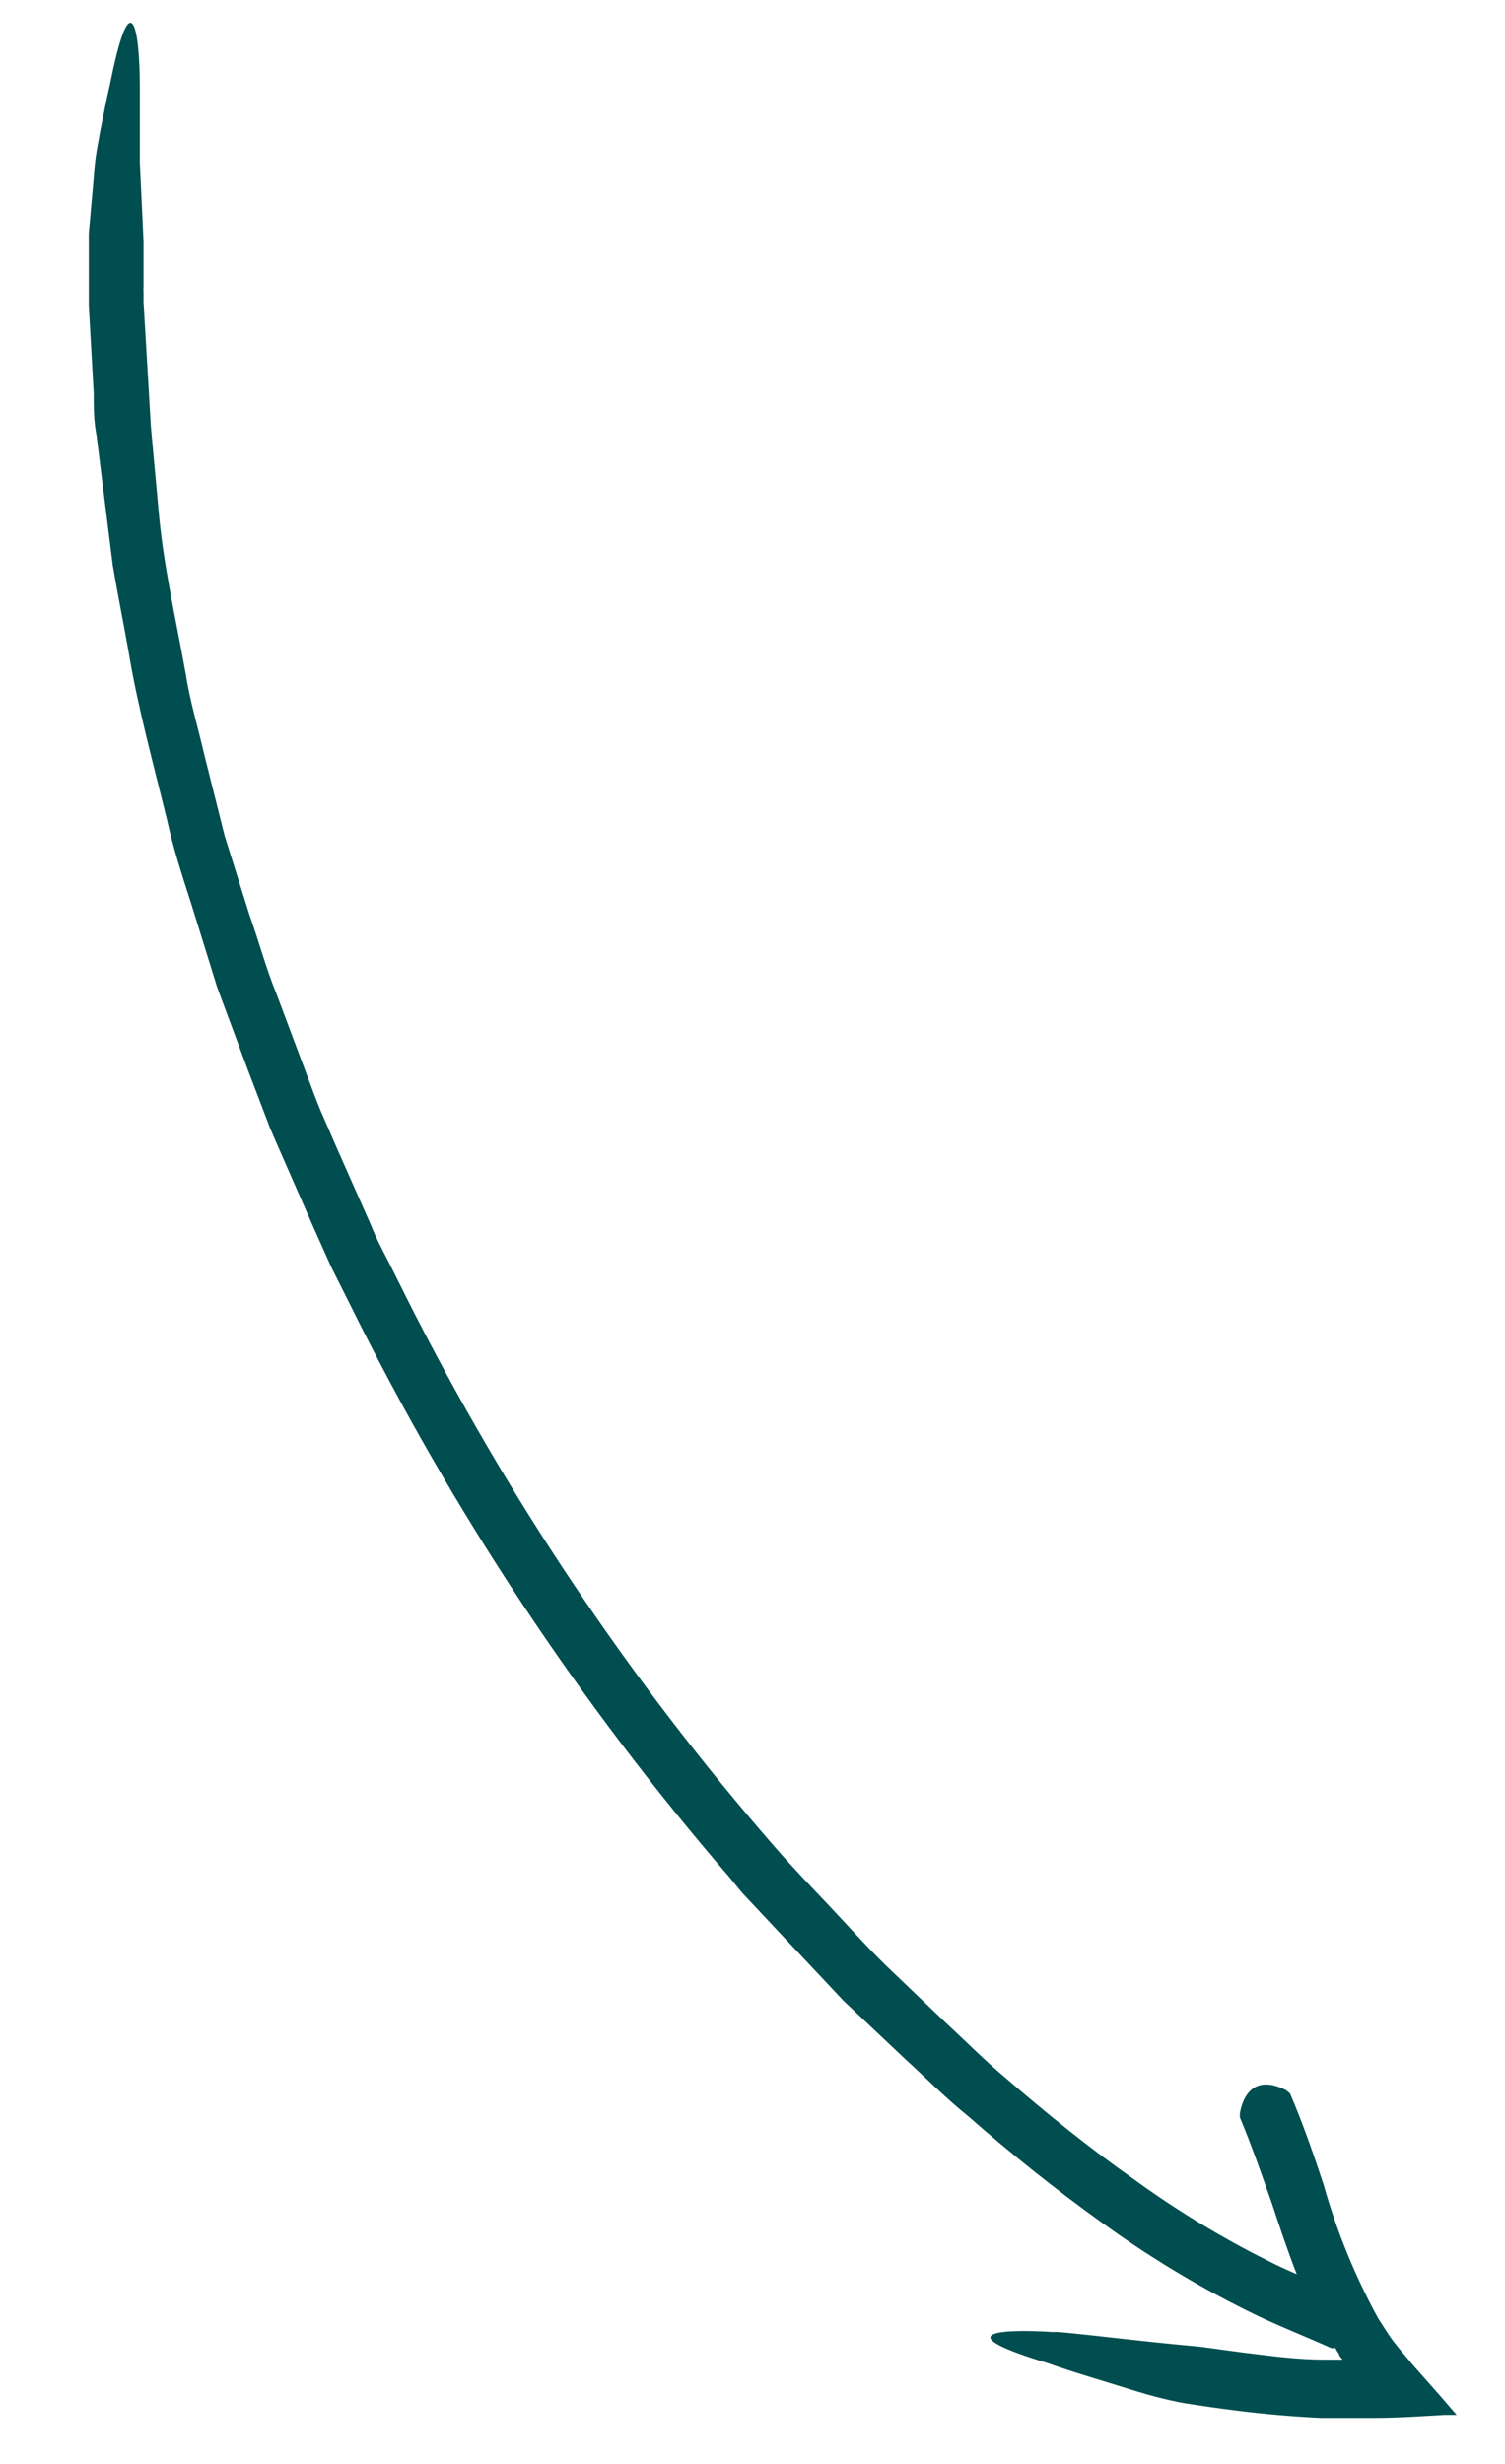 <svg width="11" height="18" viewBox="0 0 11 18" fill="none" xmlns="http://www.w3.org/2000/svg">
<path d="M1.103 3.12L1.067 2.511L1.049 2.206V2.129C1.048 2.117 1.048 2.105 1.049 2.092V1.763L1.022 1.189C1.022 0.905 1.022 0.627 1.022 0.65C1.022 0.184 0.954 -0.137 0.804 0.615C0.778 0.725 0.754 0.849 0.73 0.971C0.72 1.033 0.707 1.093 0.699 1.153C0.691 1.214 0.687 1.272 0.683 1.325C0.663 1.545 0.649 1.705 0.649 1.705V2.094C0.649 2.094 0.649 2.132 0.649 2.154V2.233L0.685 2.871C0.685 2.977 0.685 3.079 0.707 3.19L0.746 3.507L0.824 4.129C0.859 4.336 0.901 4.544 0.938 4.751C1.006 5.165 1.121 5.58 1.222 5.994C1.267 6.201 1.335 6.408 1.398 6.603L1.586 7.208C1.658 7.405 1.733 7.602 1.806 7.801L1.919 8.097L1.975 8.244L2.038 8.389L2.292 8.968L2.421 9.256L2.561 9.535C3.307 11.043 4.236 12.444 5.323 13.704L5.422 13.825L5.529 13.939L5.741 14.165L6.167 14.618L6.619 15.045C6.772 15.184 6.918 15.333 7.077 15.46C7.386 15.731 7.709 15.99 8.048 16.233C8.385 16.478 8.742 16.695 9.113 16.879C9.312 16.98 9.539 17.067 9.726 17.152C9.737 17.155 9.748 17.155 9.759 17.152C9.767 17.168 9.777 17.184 9.787 17.198C9.787 17.213 9.809 17.231 9.813 17.238H9.676C9.478 17.238 9.28 17.21 9.082 17.186L8.773 17.144C8.773 17.144 8.497 17.119 8.224 17.088C7.95 17.057 7.683 17.028 7.707 17.037C7.253 17.008 6.956 17.051 7.653 17.262C7.851 17.333 8.109 17.407 8.309 17.47C8.509 17.532 8.662 17.557 8.662 17.557C8.787 17.577 8.909 17.594 9.034 17.61C9.232 17.635 9.444 17.654 9.654 17.664H9.791H9.914H10.043C10.213 17.664 10.383 17.652 10.556 17.642H10.619C10.619 17.642 10.641 17.642 10.647 17.642L10.623 17.615L10.53 17.507L10.332 17.283C10.271 17.209 10.203 17.134 10.152 17.059L10.104 16.985C10.092 16.966 10.08 16.949 10.07 16.931C9.902 16.624 9.769 16.298 9.674 15.959C9.601 15.739 9.524 15.515 9.429 15.294C9.419 15.285 9.409 15.276 9.399 15.269C9.149 15.143 9.078 15.339 9.062 15.441C9.062 15.457 9.062 15.46 9.062 15.468C9.149 15.675 9.22 15.882 9.294 16.09C9.351 16.262 9.409 16.438 9.478 16.614C9.407 16.583 9.337 16.552 9.268 16.516C8.923 16.344 8.591 16.142 8.277 15.913C7.958 15.688 7.649 15.439 7.35 15.18C7.198 15.053 7.057 14.91 6.912 14.776L6.478 14.361C6.336 14.223 6.203 14.073 6.066 13.928C5.929 13.783 5.791 13.64 5.66 13.489C4.608 12.282 3.707 10.94 2.979 9.496L2.843 9.224C2.797 9.135 2.749 9.046 2.712 8.951L2.466 8.396L2.345 8.118C2.306 8.025 2.272 7.929 2.236 7.834L2.022 7.264C1.945 7.076 1.893 6.879 1.824 6.686L1.642 6.106L1.493 5.513C1.448 5.316 1.388 5.122 1.357 4.921C1.285 4.519 1.192 4.123 1.158 3.717L1.103 3.12Z" fill="#004E50"/>
</svg>
